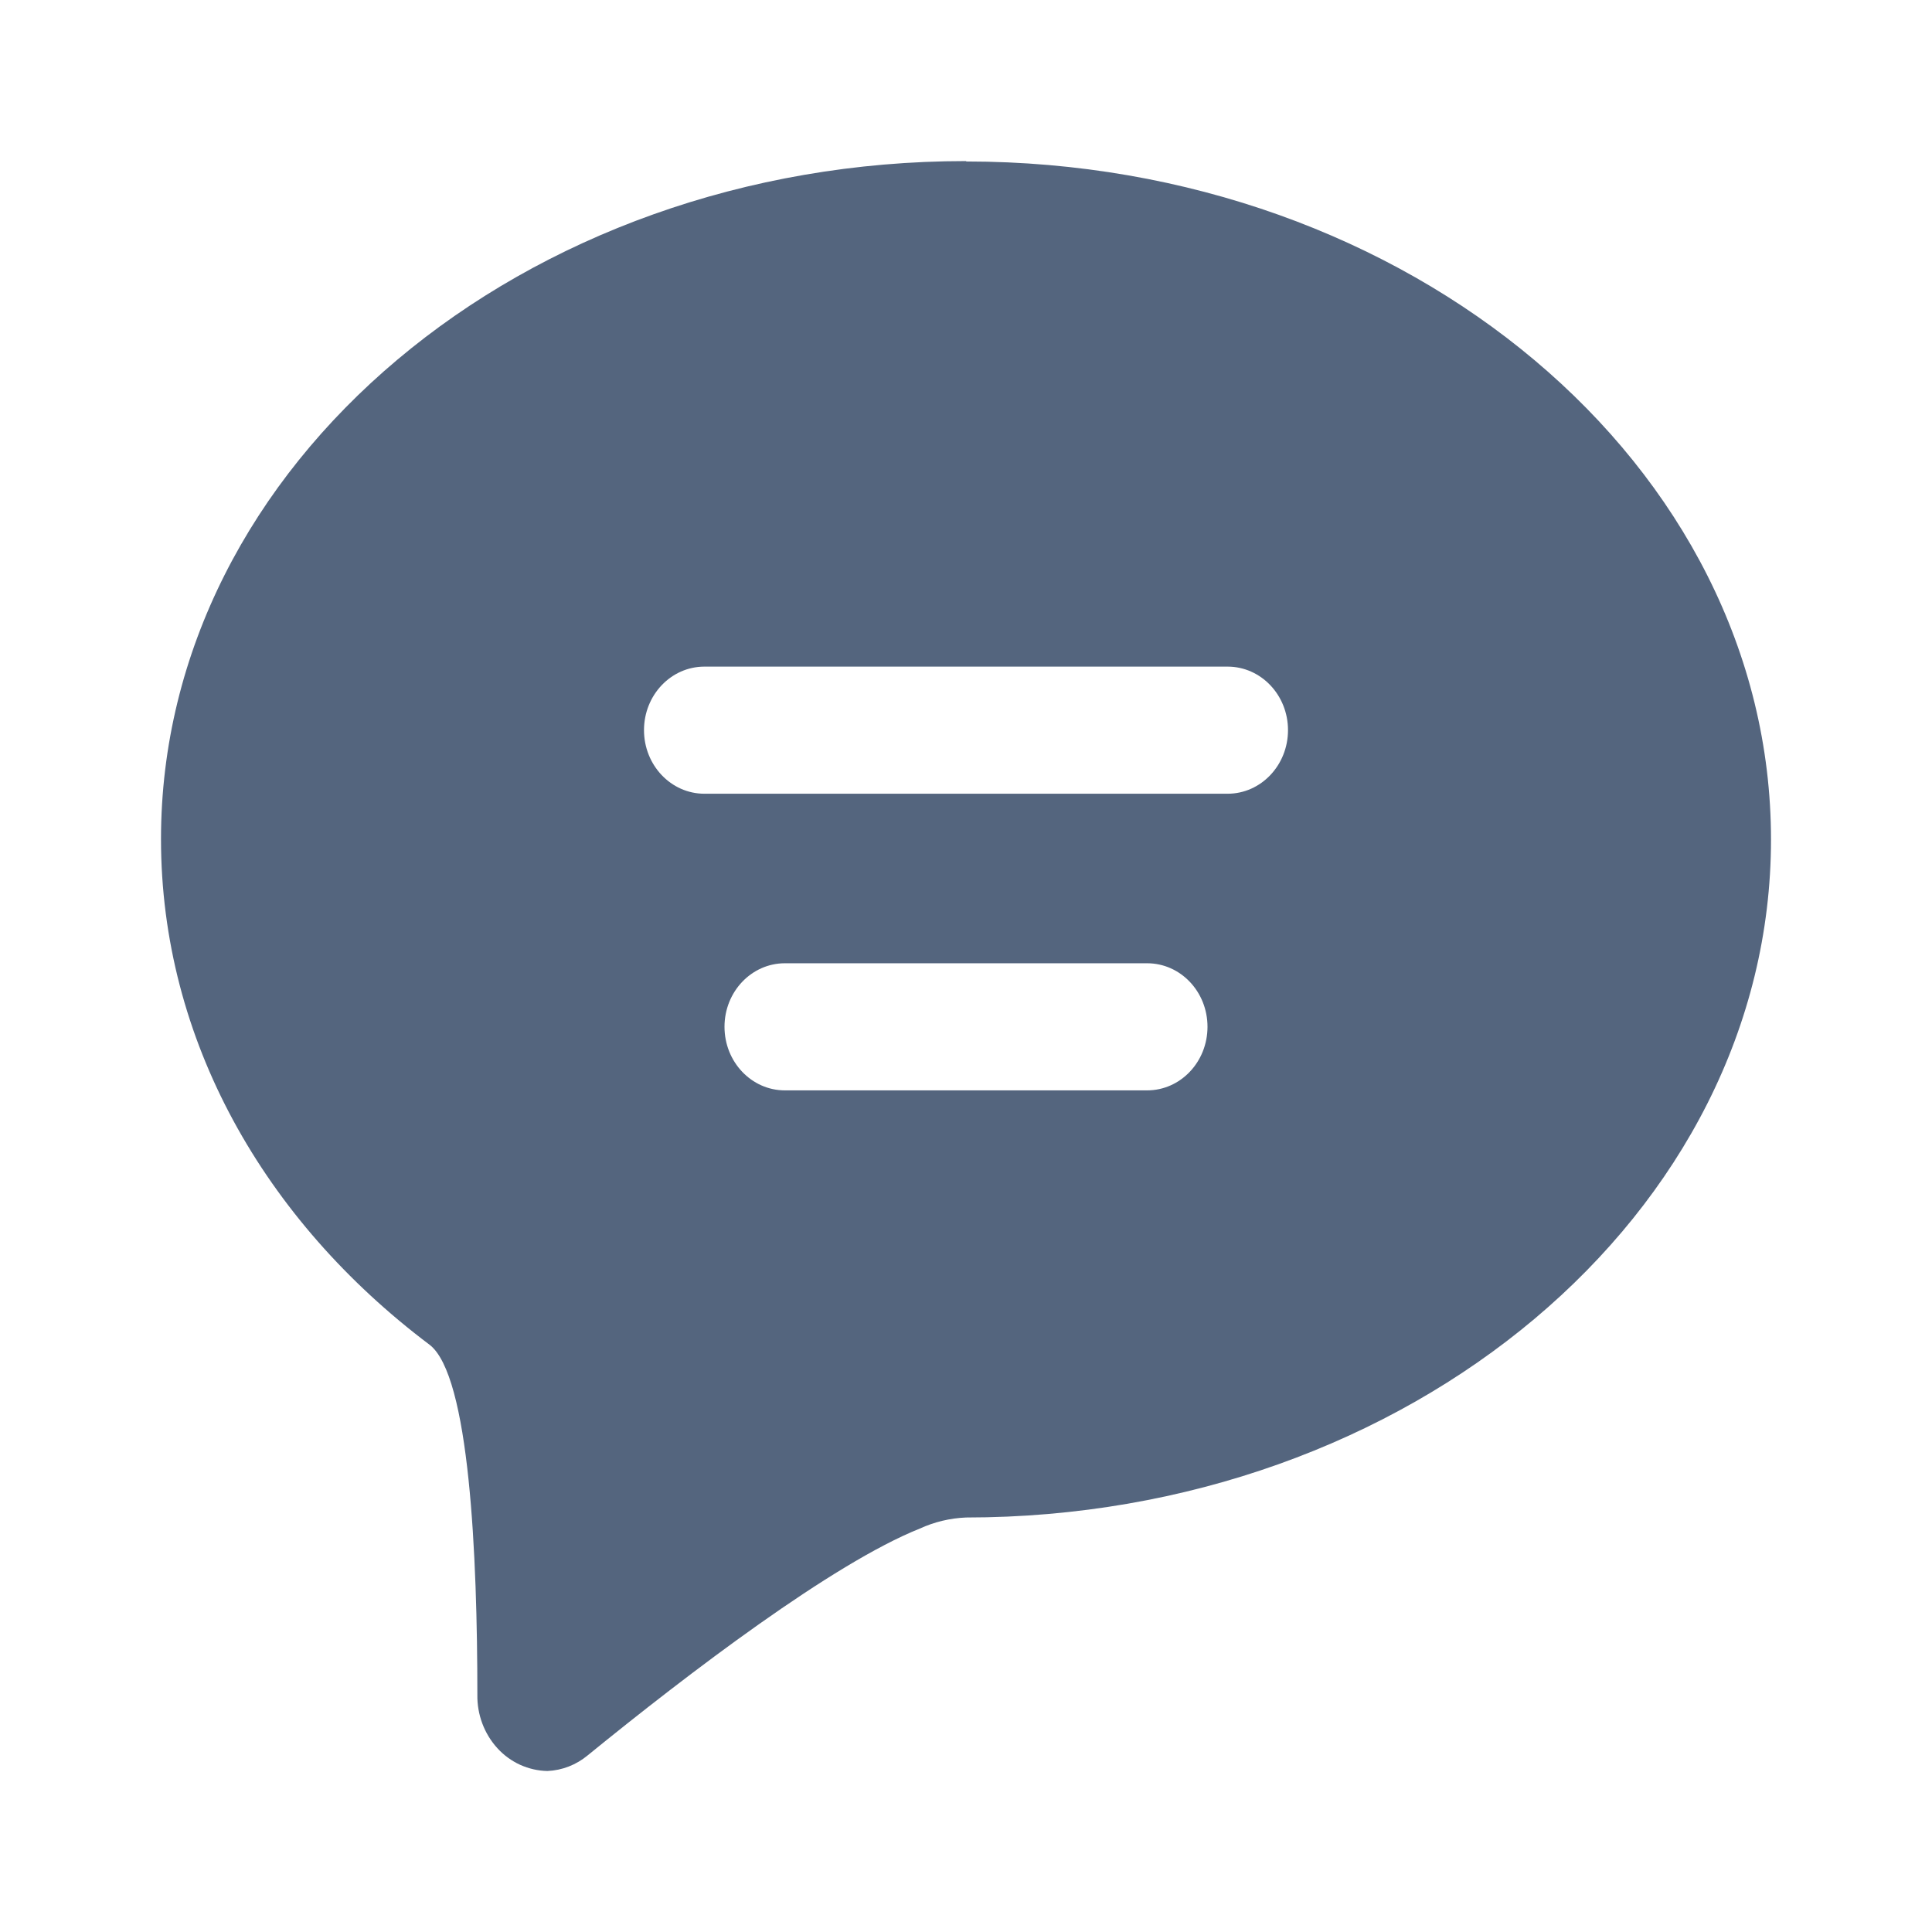 <svg width="24" height="24" viewBox="0 0 24 24" fill="none" xmlns="http://www.w3.org/2000/svg">
<path d="M12 2V2C12 2.003 12.003 2.006 12.006 2.006C17.503 2.008 22 5.782 22 10.429C22 15.077 17.5 18.851 12 18.851C11.802 18.859 11.606 18.906 11.425 18.989C10.345 19.421 8.555 20.784 7.3 21.806C7.158 21.924 6.983 21.992 6.8 22C6.683 21.998 6.568 21.971 6.461 21.923C6.354 21.874 6.258 21.804 6.178 21.716C6.015 21.537 5.926 21.299 5.93 21.053C5.93 19.337 5.835 17.083 5.335 16.704C3.285 15.161 2 12.919 2 10.423C2 5.77 6.5 2.001 11.999 2.001C12 2.001 12 2 12 2V2ZM15.25 8.281H8.75C8.336 8.281 8 8.634 8 9.07C8 9.506 8.336 9.86 8.75 9.86H15.25C15.664 9.86 16 9.506 16 9.07C16 8.634 15.664 8.281 15.25 8.281ZM14.25 11.966C14.25 11.966 14.25 11.966 14.25 11.966H9.75C9.336 11.966 9 12.319 9 12.755C9 13.192 9.336 13.545 9.75 13.545H14.25C14.664 13.545 15 13.192 15 12.755C15 12.319 14.665 11.966 14.25 11.966C14.25 11.966 14.25 11.966 14.25 11.966V11.966Z" fill="#54657E"/>
</svg>
